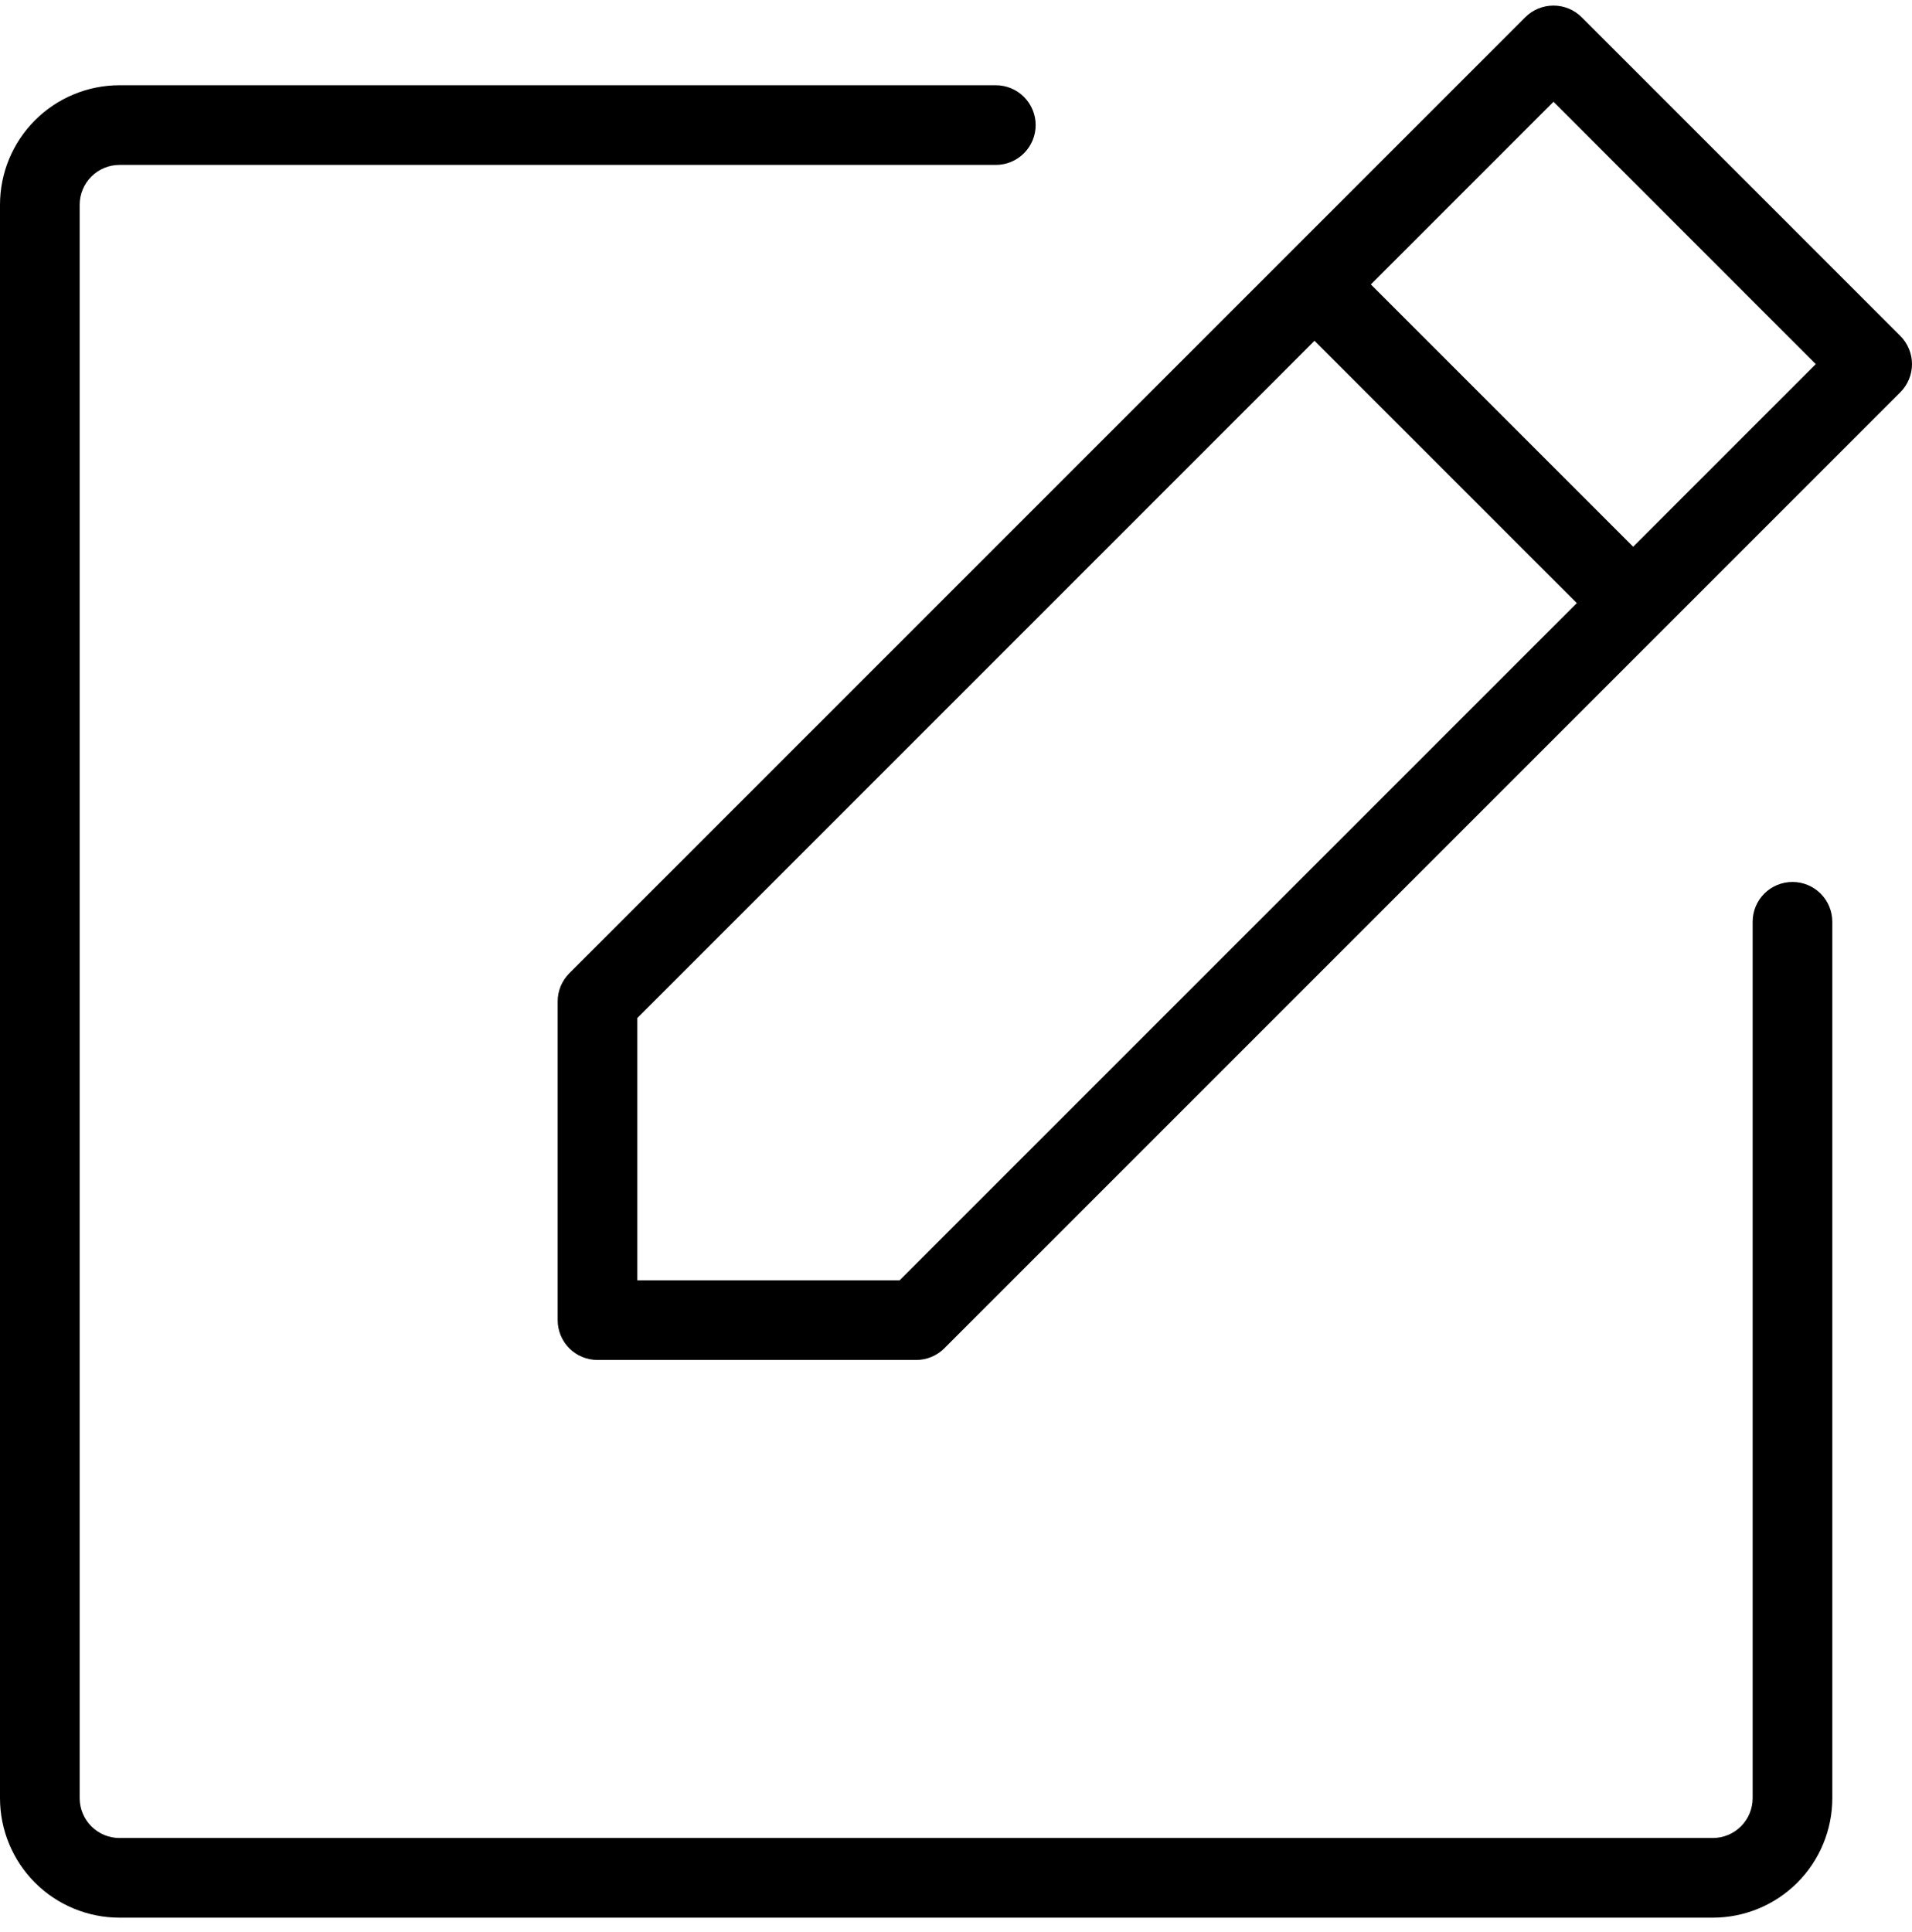 <svg width="96" height="97" viewBox="0 0 96 97" fill="none" xmlns="http://www.w3.org/2000/svg">
<path d="M95.413 16.865L79.414 0.865C79.228 0.679 79.007 0.532 78.765 0.431C78.522 0.331 78.262 0.279 77.999 0.279C77.736 0.279 77.476 0.331 77.233 0.431C76.99 0.532 76.769 0.679 76.584 0.865L28.584 48.865C28.399 49.05 28.252 49.271 28.151 49.514C28.051 49.757 27.999 50.017 28 50.28V66.279C28 66.81 28.21 67.318 28.585 67.694C28.96 68.069 29.469 68.279 30 68.279H45.999C46.262 68.279 46.522 68.228 46.765 68.127C47.008 68.027 47.228 67.88 47.414 67.694L95.413 19.695C95.599 19.509 95.747 19.289 95.847 19.046C95.948 18.803 96 18.543 96 18.28C96 18.017 95.948 17.757 95.847 17.514C95.747 17.271 95.599 17.051 95.413 16.865ZM45.169 64.279H32V51.11L65.999 17.11L79.169 30.28L45.169 64.279ZM81.999 27.45L68.829 14.28L77.999 5.11L91.168 18.28L81.999 27.45ZM91.999 46.28V90.279C91.999 91.87 91.366 93.396 90.241 94.522C89.116 95.647 87.59 96.279 85.999 96.279H6C4.409 96.279 2.883 95.647 1.757 94.522C0.632 93.396 0 91.87 0 90.279V10.28C0 8.689 0.632 7.163 1.757 6.038C2.883 4.912 4.409 4.28 6 4.28H49.999C50.53 4.28 51.038 4.491 51.413 4.866C51.788 5.241 51.999 5.75 51.999 6.28C51.999 6.811 51.788 7.319 51.413 7.694C51.038 8.07 50.53 8.28 49.999 8.28H6C5.469 8.28 4.961 8.491 4.586 8.866C4.211 9.241 4 9.75 4 10.28V90.279C4 90.809 4.211 91.318 4.586 91.693C4.961 92.068 5.469 92.279 6 92.279H85.999C86.529 92.279 87.038 92.068 87.413 91.693C87.788 91.318 87.999 90.809 87.999 90.279V46.28C87.999 45.749 88.209 45.24 88.584 44.865C88.959 44.49 89.468 44.28 89.999 44.28C90.529 44.28 91.038 44.49 91.413 44.865C91.788 45.24 91.999 45.749 91.999 46.28Z" fill="black"/>
</svg>
